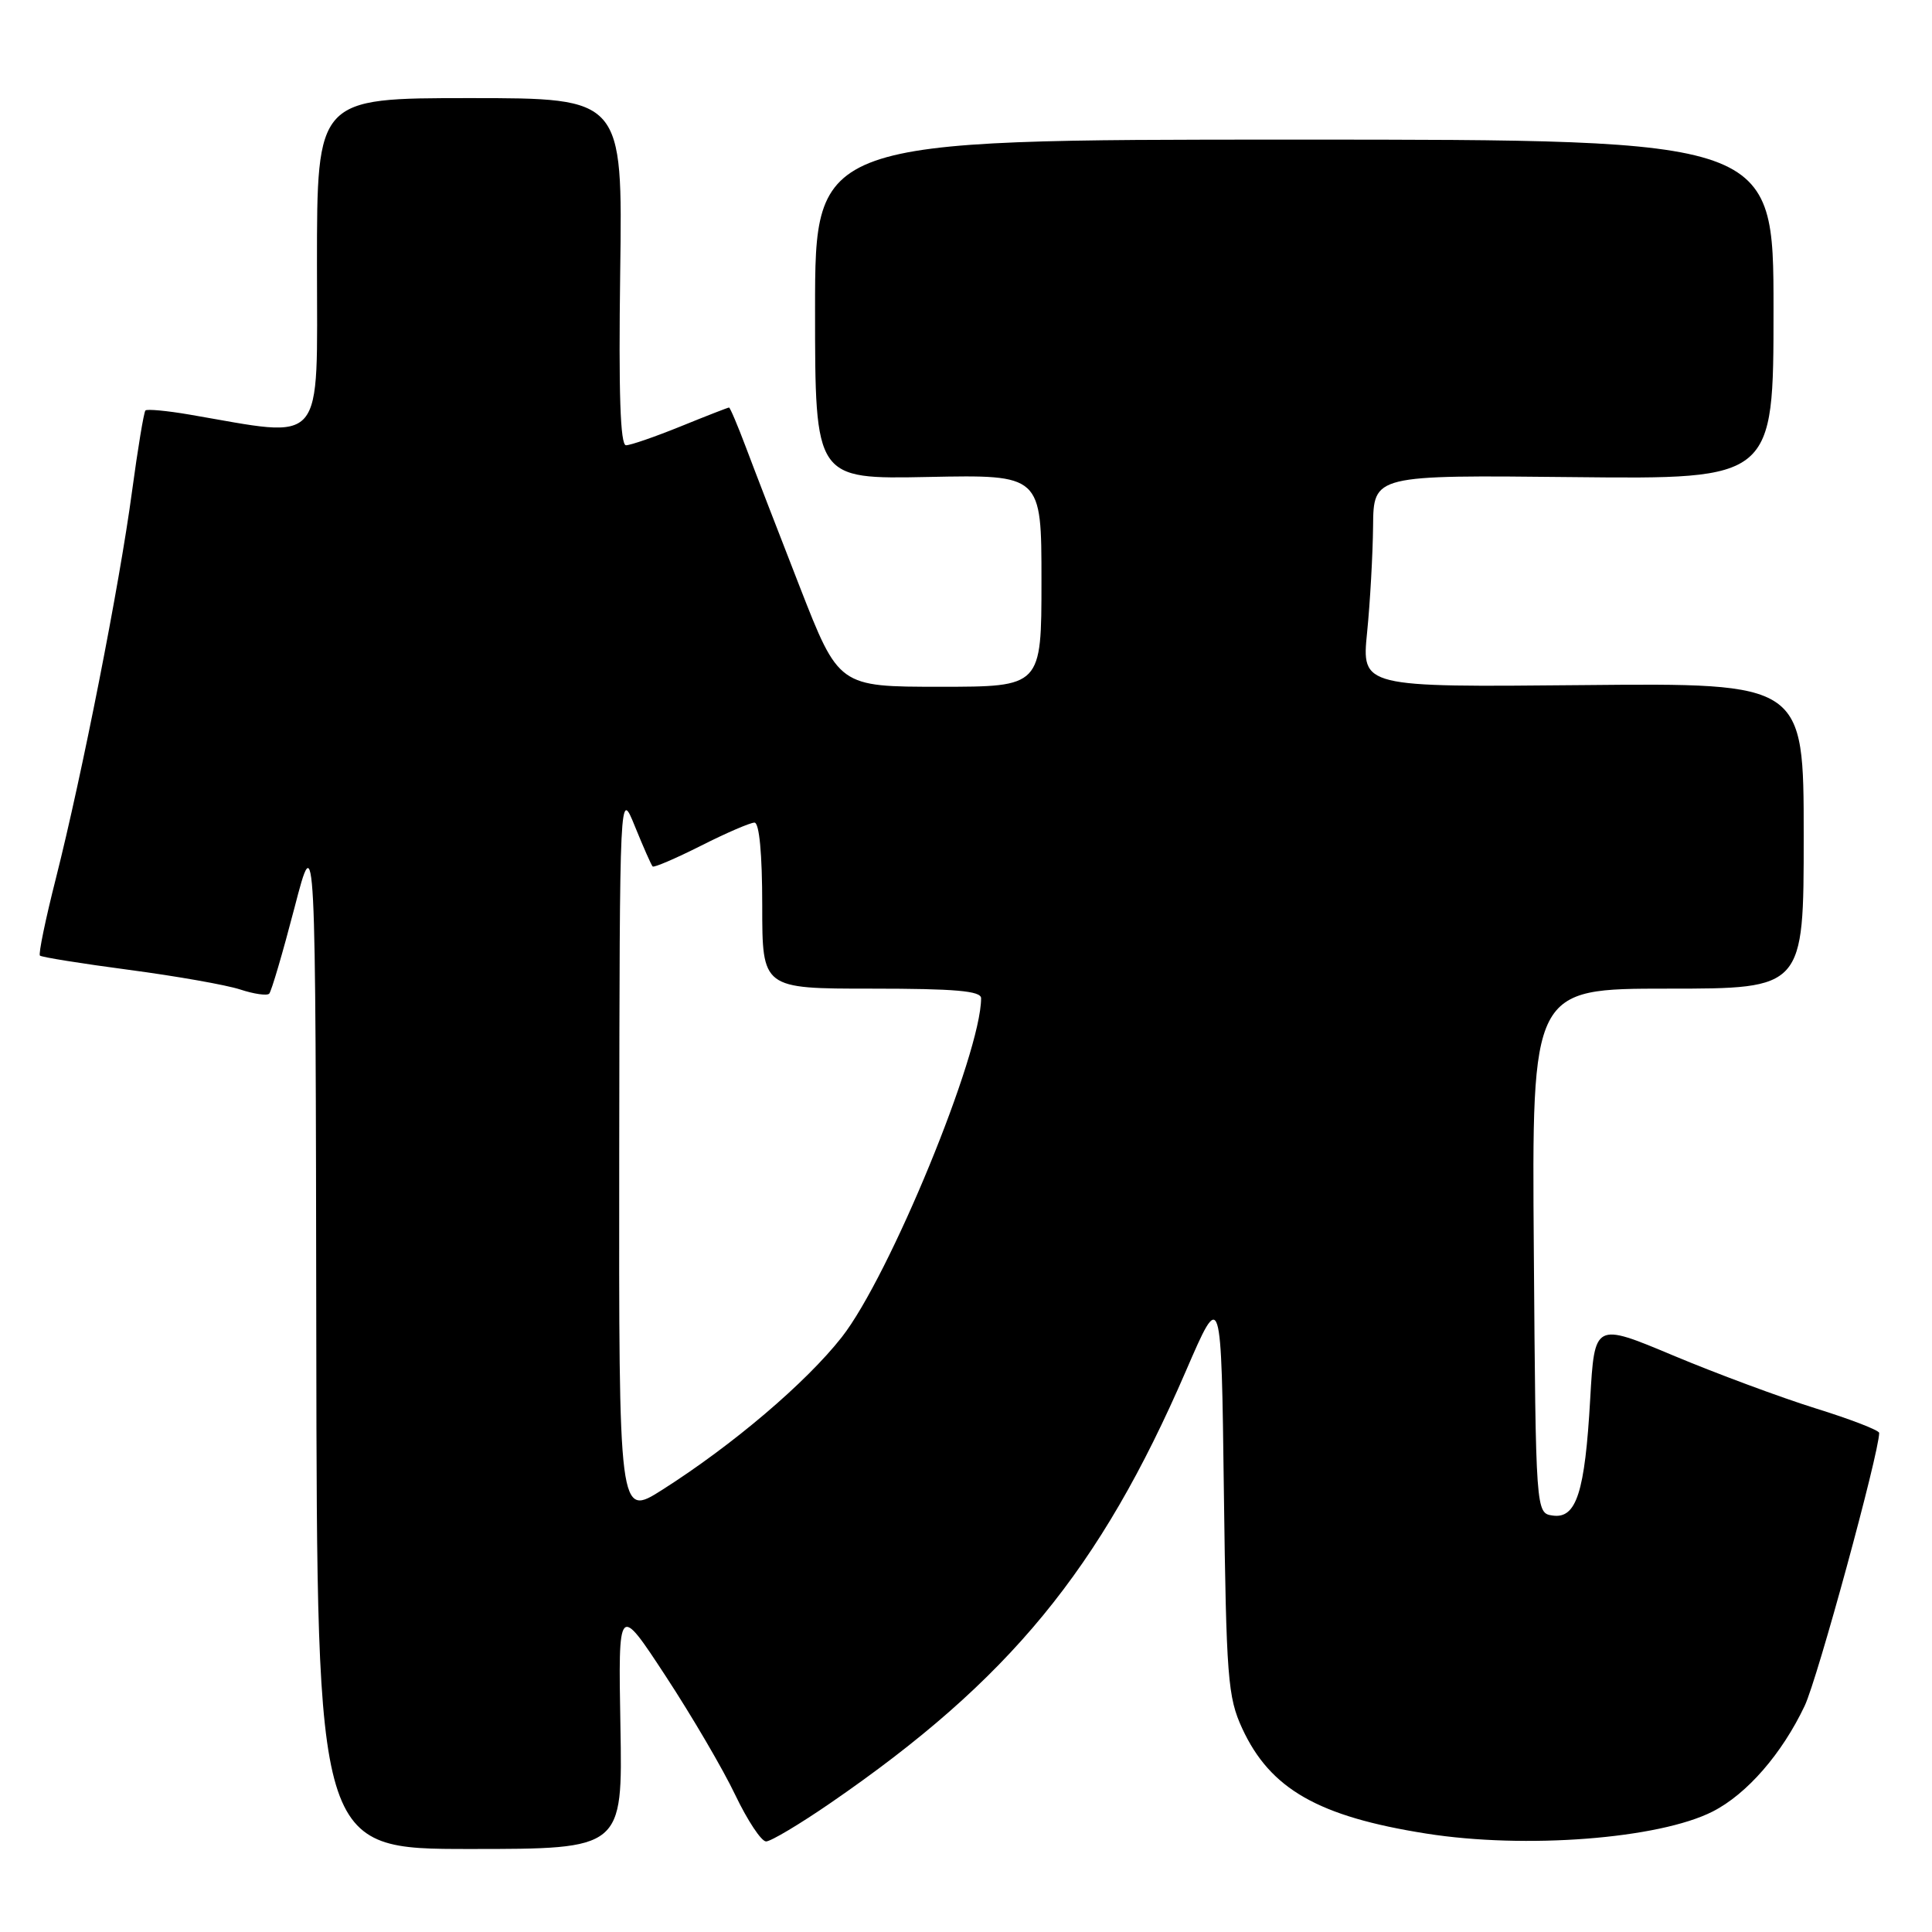 <?xml version="1.0" encoding="UTF-8" standalone="no"?>
<!DOCTYPE svg PUBLIC "-//W3C//DTD SVG 1.1//EN" "http://www.w3.org/Graphics/SVG/1.1/DTD/svg11.dtd" >
<svg xmlns="http://www.w3.org/2000/svg" xmlns:xlink="http://www.w3.org/1999/xlink" version="1.1" viewBox="0 0 256 256">
 <g >
 <path fill="currentColor"
d=" M 82.21 228.75 C 81.92 212.50 81.92 212.50 88.21 222.10 C 91.67 227.38 95.82 234.46 97.43 237.85 C 99.05 241.23 100.88 244.00 101.51 244.00 C 102.13 244.00 105.99 241.70 110.07 238.89 C 133.74 222.61 145.75 208.00 157.14 181.66 C 161.83 170.81 161.83 170.81 162.17 197.66 C 162.49 222.36 162.68 224.86 164.60 229.03 C 168.31 237.06 174.68 240.70 189.00 242.96 C 202.11 245.03 219.83 243.66 226.95 240.03 C 231.48 237.72 236.12 232.38 239.13 226.03 C 240.83 222.45 248.99 192.53 249.00 189.87 C 249.00 189.52 245.20 188.05 240.56 186.61 C 235.92 185.16 227.44 182.01 221.71 179.61 C 211.29 175.24 211.29 175.24 210.71 185.37 C 210.01 197.75 208.88 201.26 205.75 200.82 C 203.50 200.50 203.50 200.50 203.24 165.75 C 202.97 131.00 202.97 131.00 220.99 131.00 C 239.00 131.00 239.00 131.00 239.00 110.75 C 239.00 90.50 239.00 90.50 209.71 90.78 C 180.42 91.06 180.42 91.06 181.15 83.78 C 181.55 79.78 181.90 73.45 181.94 69.72 C 182.00 62.94 182.00 62.94 208.50 63.22 C 235.00 63.50 235.00 63.50 235.00 41.00 C 235.00 18.50 235.00 18.50 171.50 18.50 C 108.00 18.50 108.00 18.50 108.00 41.00 C 108.00 63.50 108.00 63.50 123.00 63.20 C 138.00 62.90 138.00 62.90 138.00 76.95 C 138.00 91.00 138.00 91.00 124.57 91.00 C 111.14 91.00 111.14 91.00 105.97 77.75 C 103.13 70.46 99.91 62.14 98.83 59.25 C 97.74 56.36 96.74 54.00 96.60 54.00 C 96.46 54.00 93.58 55.12 90.19 56.50 C 86.81 57.87 83.55 59.00 82.95 59.00 C 82.19 59.00 81.96 52.09 82.18 36.00 C 82.50 13.00 82.50 13.00 62.25 13.00 C 42.00 13.00 42.00 13.00 42.00 35.07 C 42.00 59.59 43.31 58.05 25.08 54.93 C 22.10 54.42 19.49 54.18 19.27 54.39 C 19.06 54.61 18.26 59.44 17.49 65.14 C 15.83 77.53 10.87 102.68 7.41 116.37 C 6.03 121.80 5.08 126.41 5.29 126.62 C 5.50 126.83 10.81 127.68 17.09 128.51 C 23.36 129.34 29.99 130.51 31.82 131.11 C 33.64 131.71 35.37 131.96 35.67 131.67 C 35.96 131.37 37.46 126.27 39.01 120.32 C 41.82 109.50 41.82 109.50 41.91 177.25 C 42.00 245.00 42.00 245.00 62.25 245.00 C 82.50 245.00 82.50 245.00 82.21 228.75 Z  M 82.05 152.78 C 82.11 104.50 82.11 104.50 84.13 109.50 C 85.25 112.25 86.30 114.64 86.48 114.81 C 86.65 114.99 89.53 113.75 92.87 112.07 C 96.21 110.38 99.41 109.00 99.97 109.00 C 100.61 109.00 101.00 113.13 101.00 120.00 C 101.00 131.00 101.00 131.00 115.50 131.00 C 126.56 131.00 130.00 131.30 130.00 132.27 C 130.00 139.61 117.87 169.11 111.54 177.18 C 106.79 183.23 97.08 191.48 87.75 197.41 C 82.00 201.06 82.00 201.06 82.05 152.78 Z "/>
</g>
</svg>